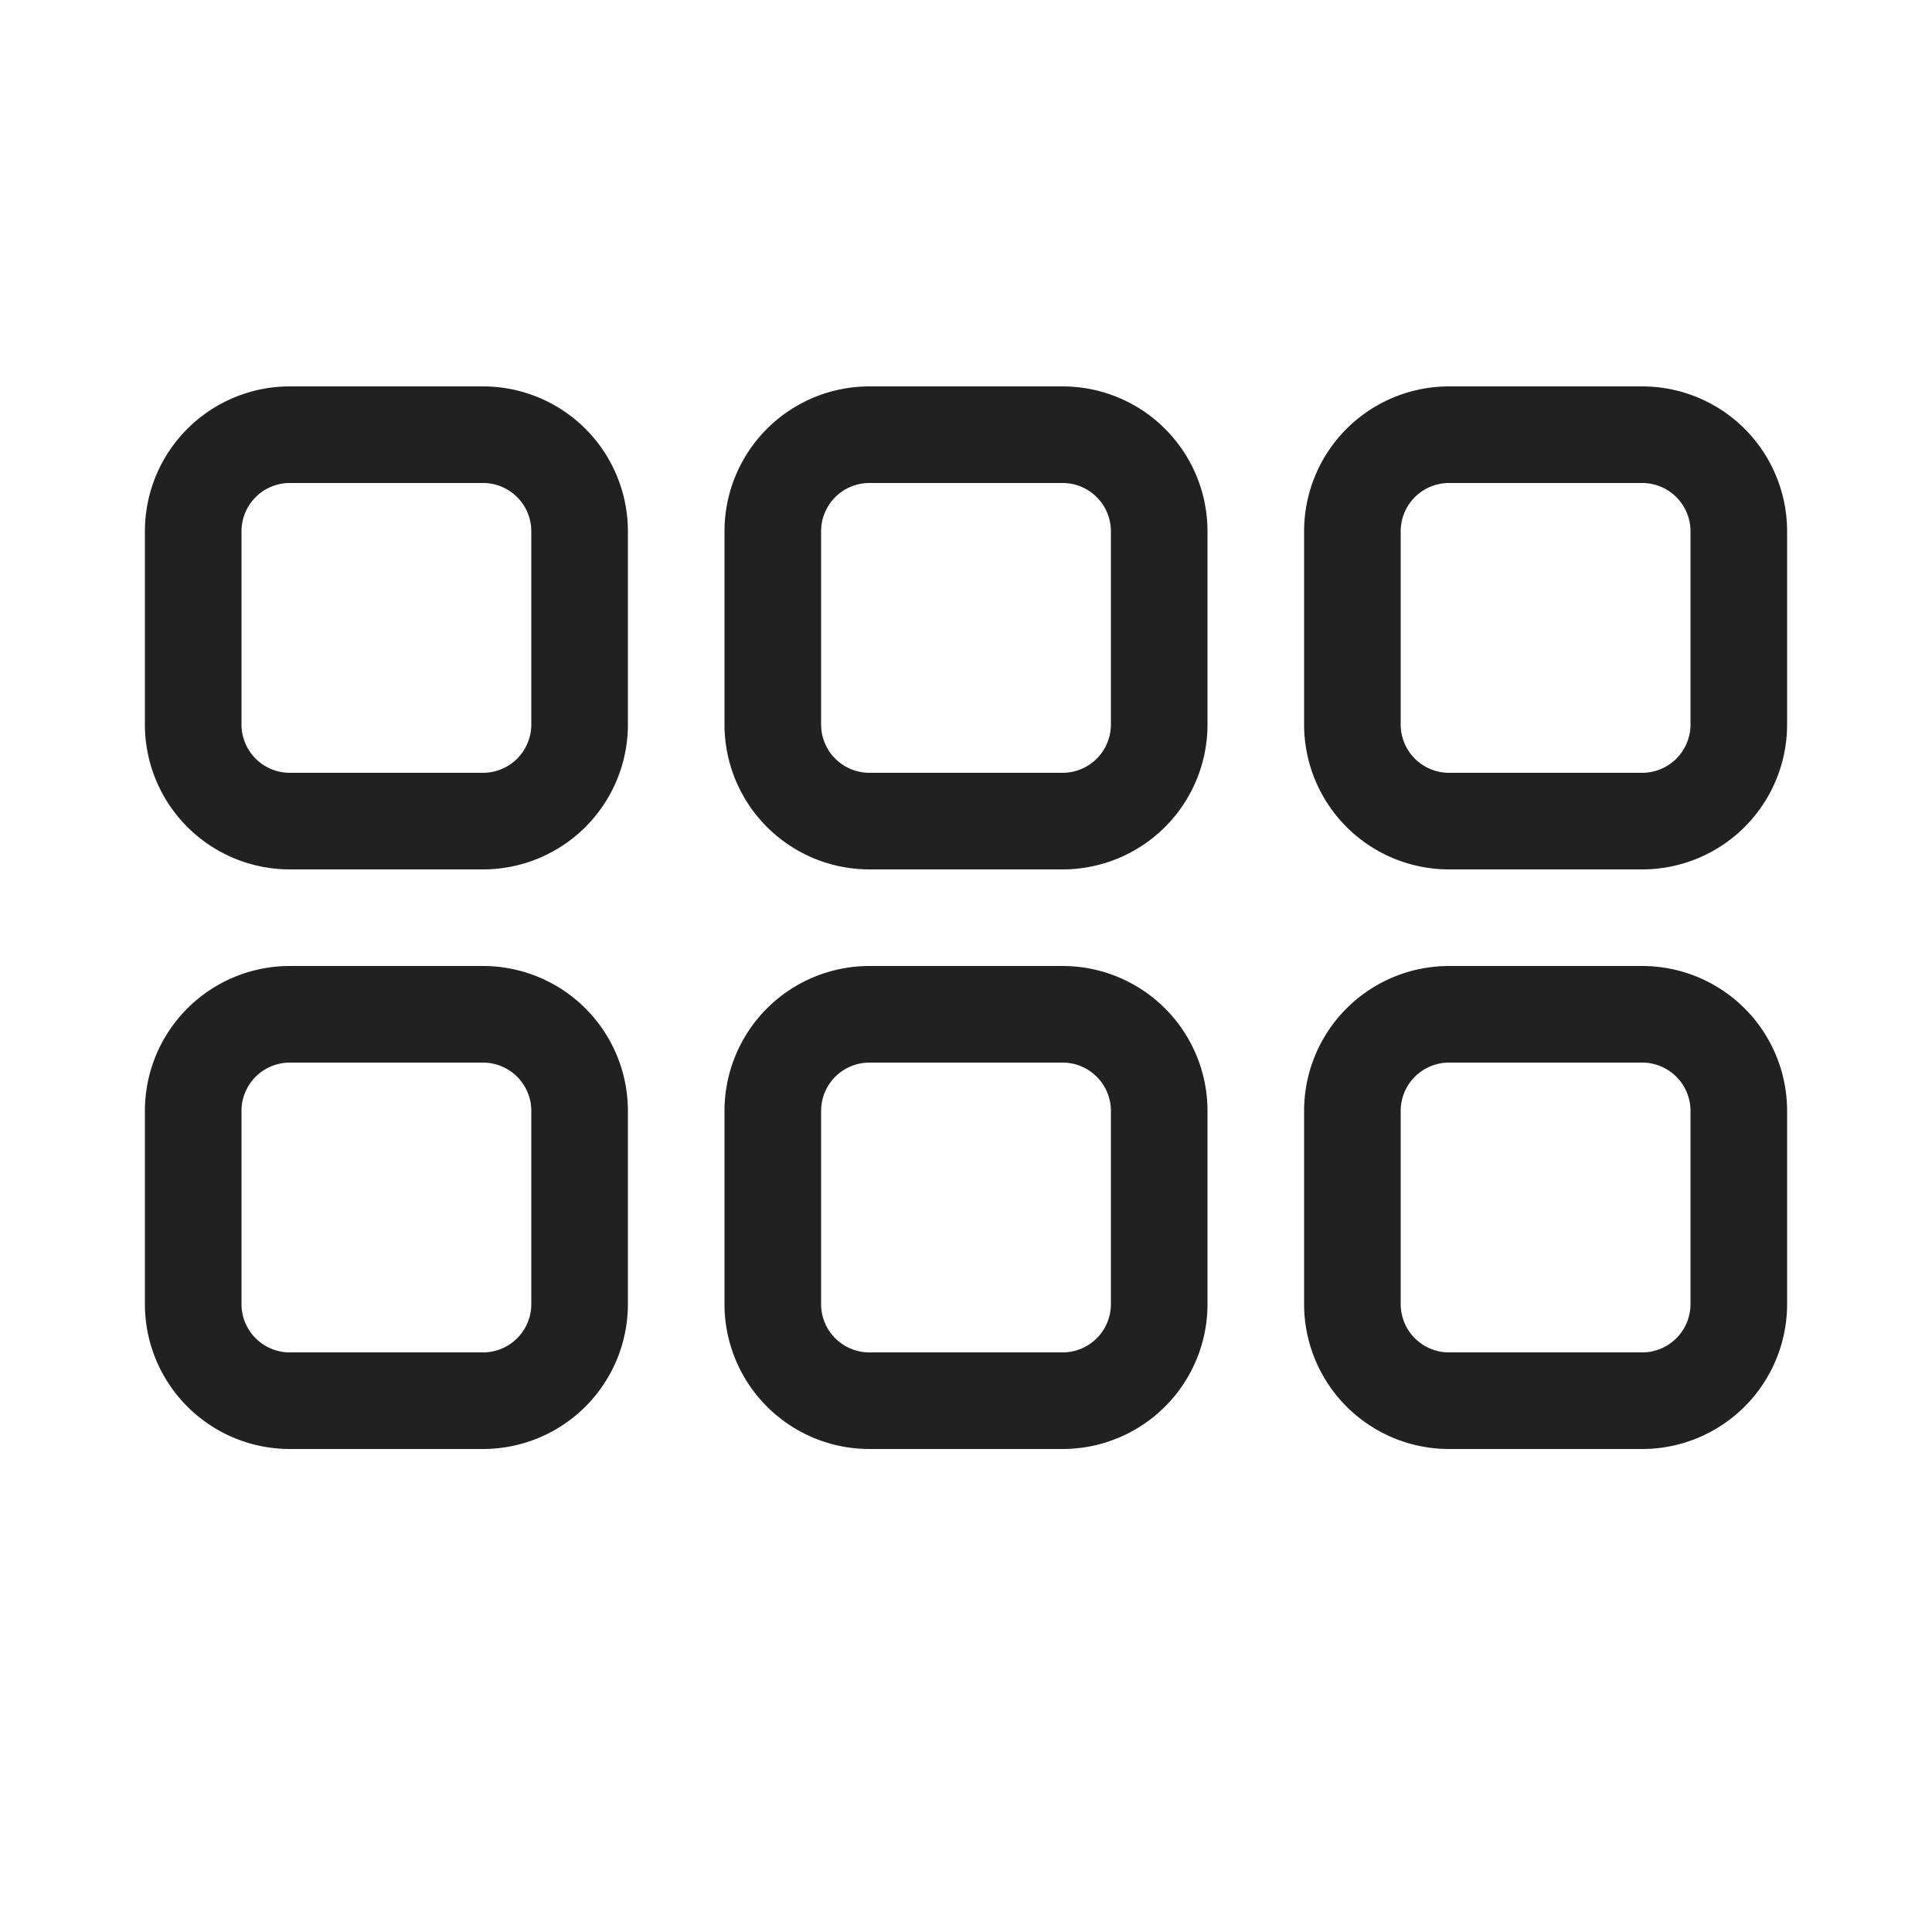 <svg viewBox="0 0 20 20" fill="none" xmlns="http://www.w3.org/2000/svg" height="1em" width="1em">
  <path d="M3 4a1.5 1.5 0 0 0-1.5 1.5v2A1.5 1.5 0 0 0 3 9h2a1.5 1.5 0 0 0 1.5-1.5v-2A1.5 1.5 0 0 0 5 4H3Zm-.5 1.5A.5.5 0 0 1 3 5h2a.5.5 0 0 1 .5.5v2A.5.5 0 0 1 5 8H3a.5.5 0 0 1-.5-.5v-2ZM3 10a1.5 1.5 0 0 0-1.5 1.5v2A1.5 1.5 0 0 0 3 15h2a1.5 1.5 0 0 0 1.5-1.5v-2A1.5 1.5 0 0 0 5 10H3Zm-.5 1.5A.5.5 0 0 1 3 11h2a.5.5 0 0 1 .5.5v2a.5.5 0 0 1-.5.5H3a.5.5 0 0 1-.5-.5v-2Zm5-6A1.5 1.5 0 0 1 9 4h2a1.5 1.5 0 0 1 1.5 1.5v2A1.5 1.5 0 0 1 11 9H9a1.5 1.5 0 0 1-1.5-1.5v-2ZM9 5a.5.5 0 0 0-.5.5v2A.5.5 0 0 0 9 8h2a.5.5 0 0 0 .5-.5v-2A.5.5 0 0 0 11 5H9Zm0 5a1.5 1.5 0 0 0-1.5 1.5v2A1.5 1.5 0 0 0 9 15h2a1.5 1.5 0 0 0 1.5-1.5v-2A1.5 1.5 0 0 0 11 10H9Zm-.5 1.5A.5.5 0 0 1 9 11h2a.5.5 0 0 1 .5.5v2a.5.5 0 0 1-.5.5H9a.5.5 0 0 1-.5-.5v-2Zm5-6A1.5 1.5 0 0 1 15 4h2a1.5 1.5 0 0 1 1.5 1.5v2A1.5 1.5 0 0 1 17 9h-2a1.5 1.5 0 0 1-1.5-1.5v-2ZM15 5a.5.5 0 0 0-.5.5v2a.5.5 0 0 0 .5.5h2a.5.5 0 0 0 .5-.5v-2A.5.5 0 0 0 17 5h-2Zm0 5a1.5 1.5 0 0 0-1.5 1.5v2A1.5 1.5 0 0 0 15 15h2a1.5 1.5 0 0 0 1.5-1.5v-2A1.5 1.5 0 0 0 17 10h-2Zm-.5 1.5a.5.5 0 0 1 .5-.5h2a.5.5 0 0 1 .5.5v2a.5.5 0 0 1-.5.5h-2a.5.5 0 0 1-.5-.5v-2Z" fill="#212121"/>
</svg>
